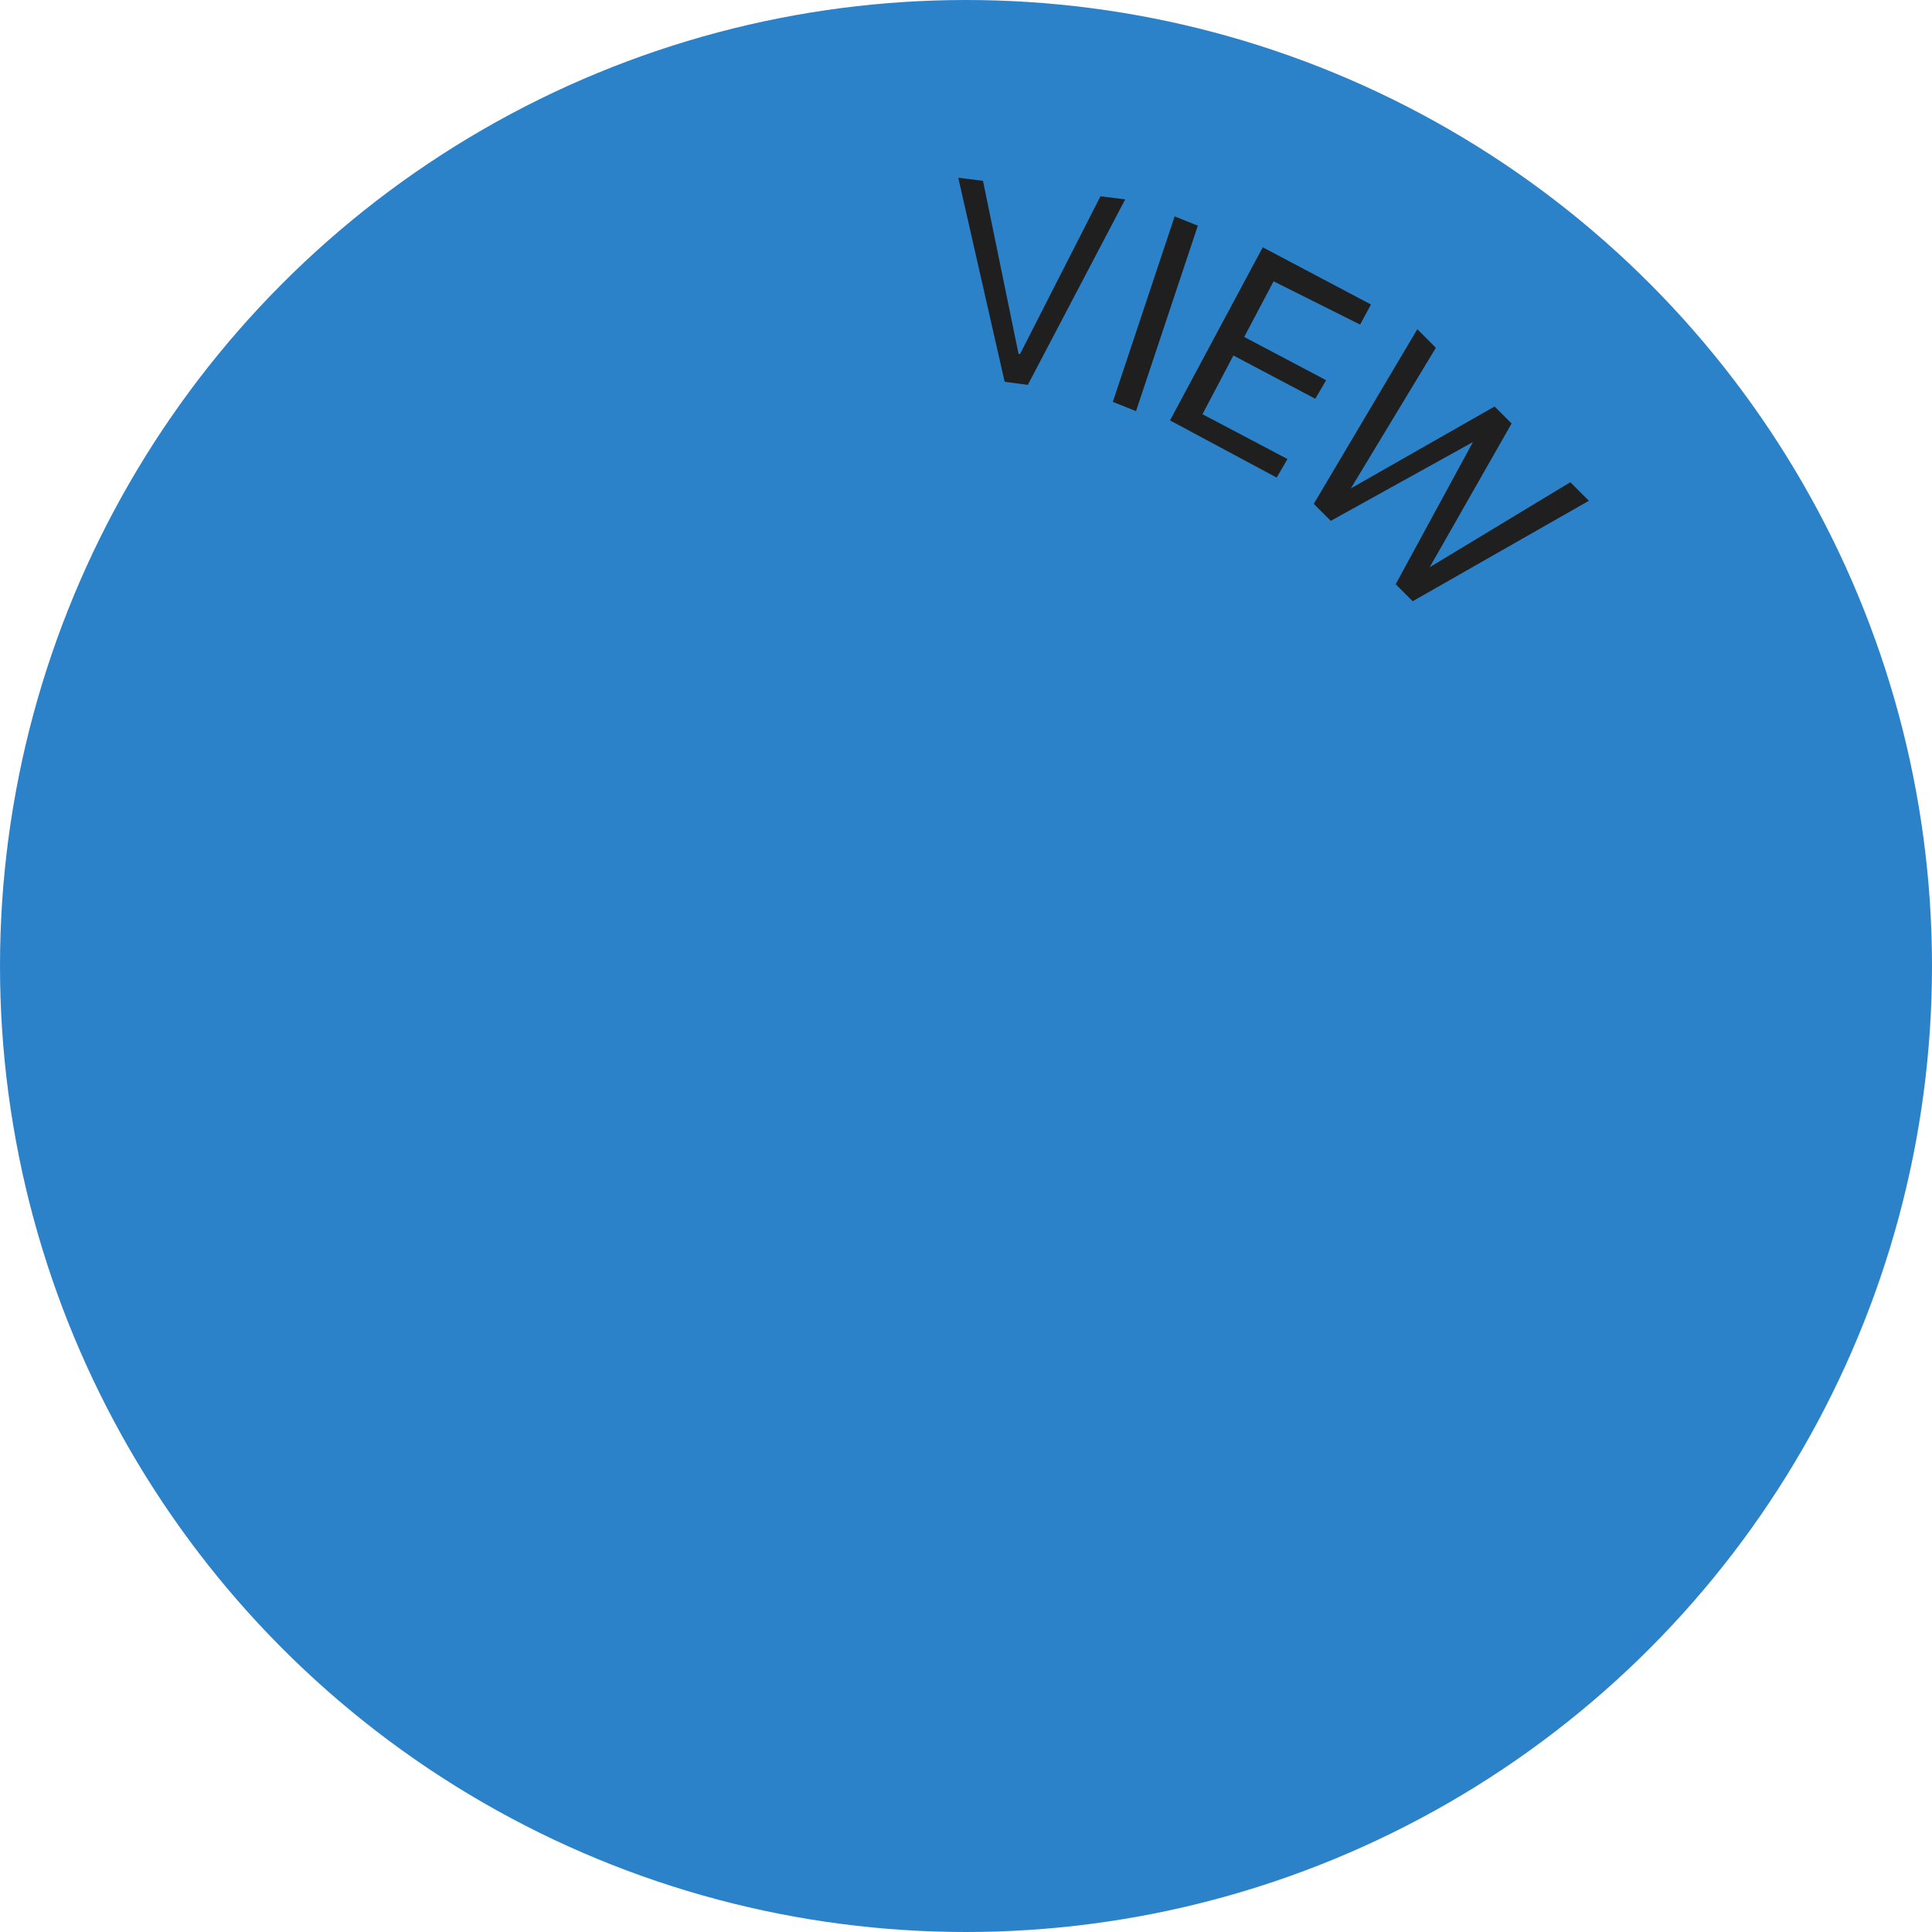 <?xml version="1.0" encoding="utf-8"?>
<!-- Generator: Adobe Illustrator 24.0.1, SVG Export Plug-In . SVG Version: 6.00 Build 0)  -->
<svg version="1.1" id="Layer_1" xmlns="http://www.w3.org/2000/svg" xmlns:xlink="http://www.w3.org/1999/xlink" x="0px" y="0px"
	 viewBox="0 0 125 125" style="enable-background:new 0 0 125 125;" xml:space="preserve">
<style type="text/css">
	.st0{fill:#2C82C9;}
	.st1{fill:#1F1F1F;}
</style>
<circle class="st0" cx="62.5" cy="62.5" r="62.5"/>
<path class="st1" d="M66.5,24.9l6.3-12l-1.6-0.2L66,22.9l-0.1,0l-2.3-11.2L62,11.5l3,13.2L66.5,24.9z"/>
<path class="st1" d="M73.5,26.6l4-12L76,14l-4,12L73.5,26.6z"/>
<path class="st1" d="M83.3,29.7l-5.5-2.9l2-3.8l5.3,2.8l0.7-1.2l-5.3-2.8l1.9-3.6L88,21l0.7-1.3L81.7,16l-6,11.2l6.9,3.7L83.3,29.7z
	"/>
<path class="st1" d="M95.3,28.6L95.3,28.6l-5,9.2l1.1,1.1l11.4-6.5l-1.2-1.2l-9.1,5.5l0,0l5.3-9.3l-1.1-1.1l-9.3,5.3l0,0l5.5-9.1
	l-1.2-1.2L85,32.6l1.1,1.1L95.3,28.6z"/>
</svg>
